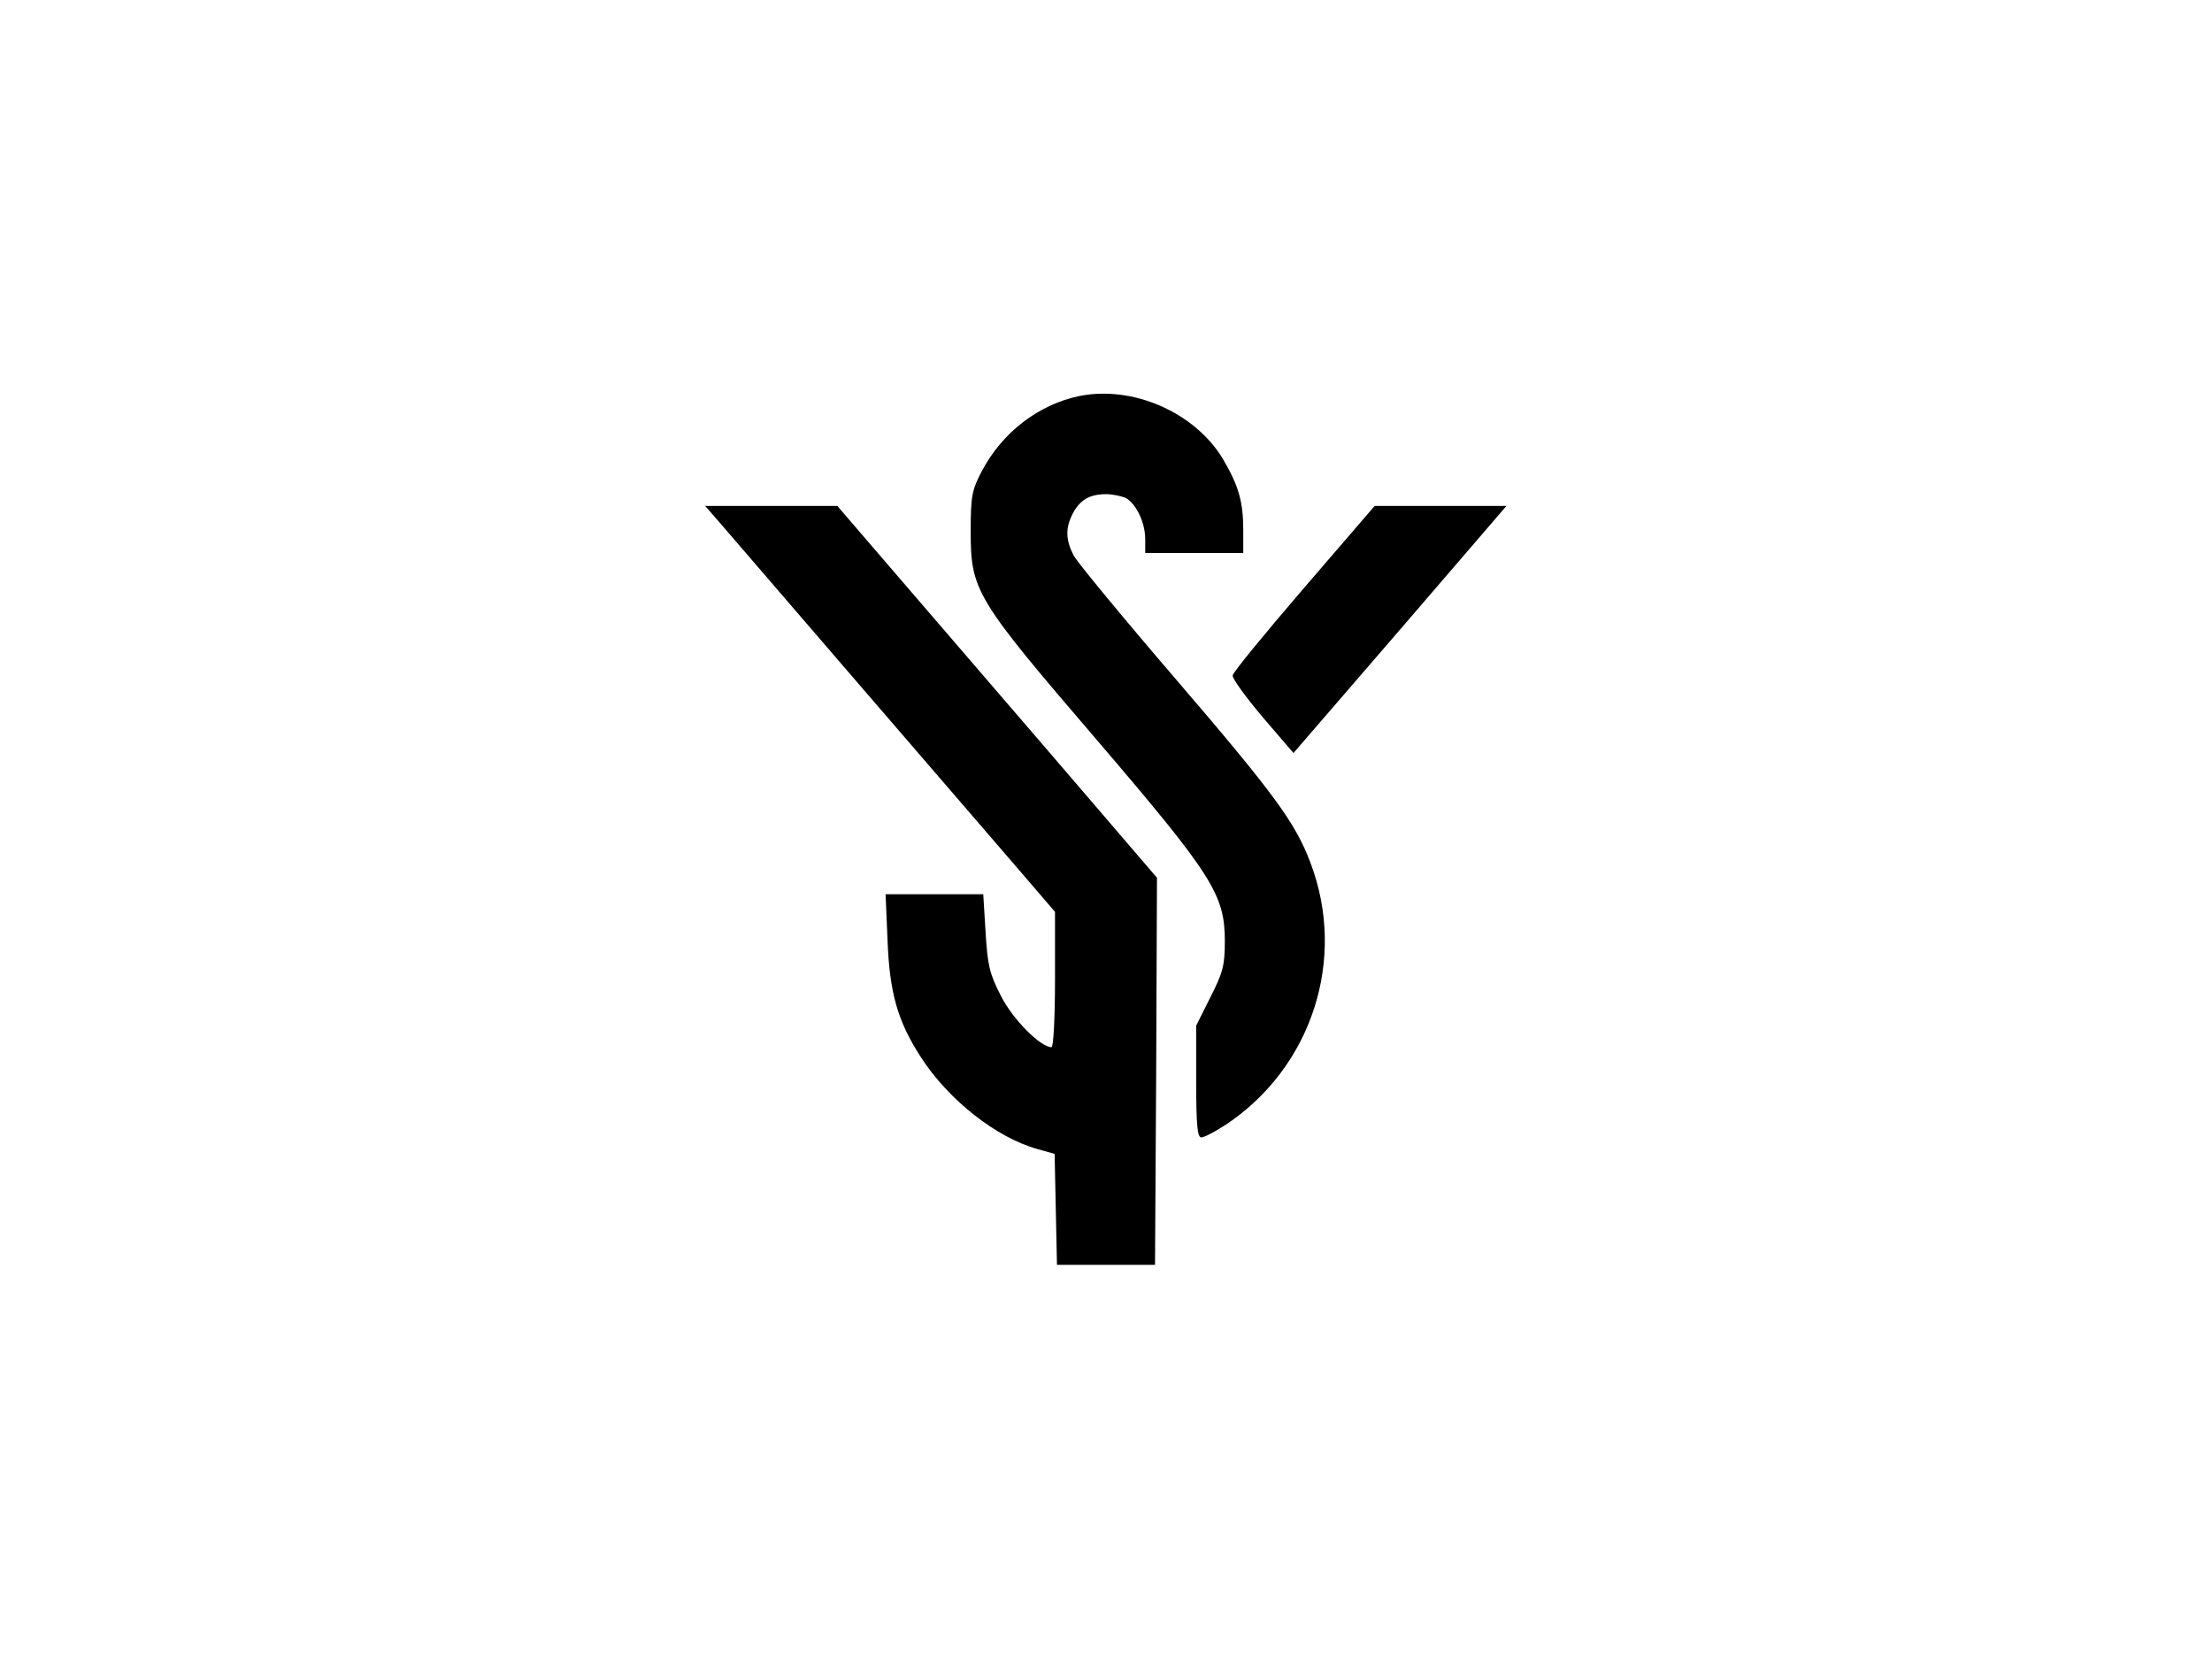 <?xml version="1.0" standalone="no"?>
<!DOCTYPE svg PUBLIC "-//W3C//DTD SVG 20010904//EN"
 "http://www.w3.org/TR/2001/REC-SVG-20010904/DTD/svg10.dtd">
<svg version="1.0" xmlns="http://www.w3.org/2000/svg"
 width="564pt" height="423pt" viewBox="0 0 564 423"
 preserveAspectRatio="xMidYMid meet">

<g transform="translate(0,423) scale(0.1,-0.1)"
fill="#000000" stroke="none">
<path d="M2751 3220 c-104 -22 -196 -93 -248 -192 -25 -48 -28 -63 -28 -153 0
-151 12 -171 321 -531 296 -346 327 -395 327 -514 0 -62 -5 -80 -37 -143 l-36
-72 0 -142 c0 -112 3 -143 13 -143 8 0 36 15 62 32 220 146 310 423 216 669
-38 101 -93 176 -341 465 -135 157 -253 300 -262 317 -21 40 -22 70 -3 107 18
35 43 50 85 50 17 0 40 -5 51 -10 26 -15 49 -62 49 -105 l0 -35 125 0 125 0 0
58 c0 73 -12 114 -52 182 -72 119 -230 188 -367 160z"/>
<path d="M1832 2901 c18 -21 166 -193 329 -382 163 -189 349 -405 413 -479
l116 -135 0 -172 c0 -99 -4 -173 -9 -173 -28 0 -99 71 -129 131 -29 56 -34 78
-39 162 l-6 97 -125 0 -124 0 5 -117 c5 -135 26 -208 86 -300 70 -108 192
-204 297 -233 l43 -12 3 -142 3 -141 125 0 125 0 3 494 2 493 -272 317 c-150
174 -333 387 -408 474 l-135 157 -168 0 -169 0 34 -39z"/>
<path d="M3325 2731 c-99 -115 -181 -215 -182 -223 -2 -7 33 -55 76 -106 l79
-92 272 315 271 315 -168 0 -168 0 -180 -209z"/>
</g>
</svg>
